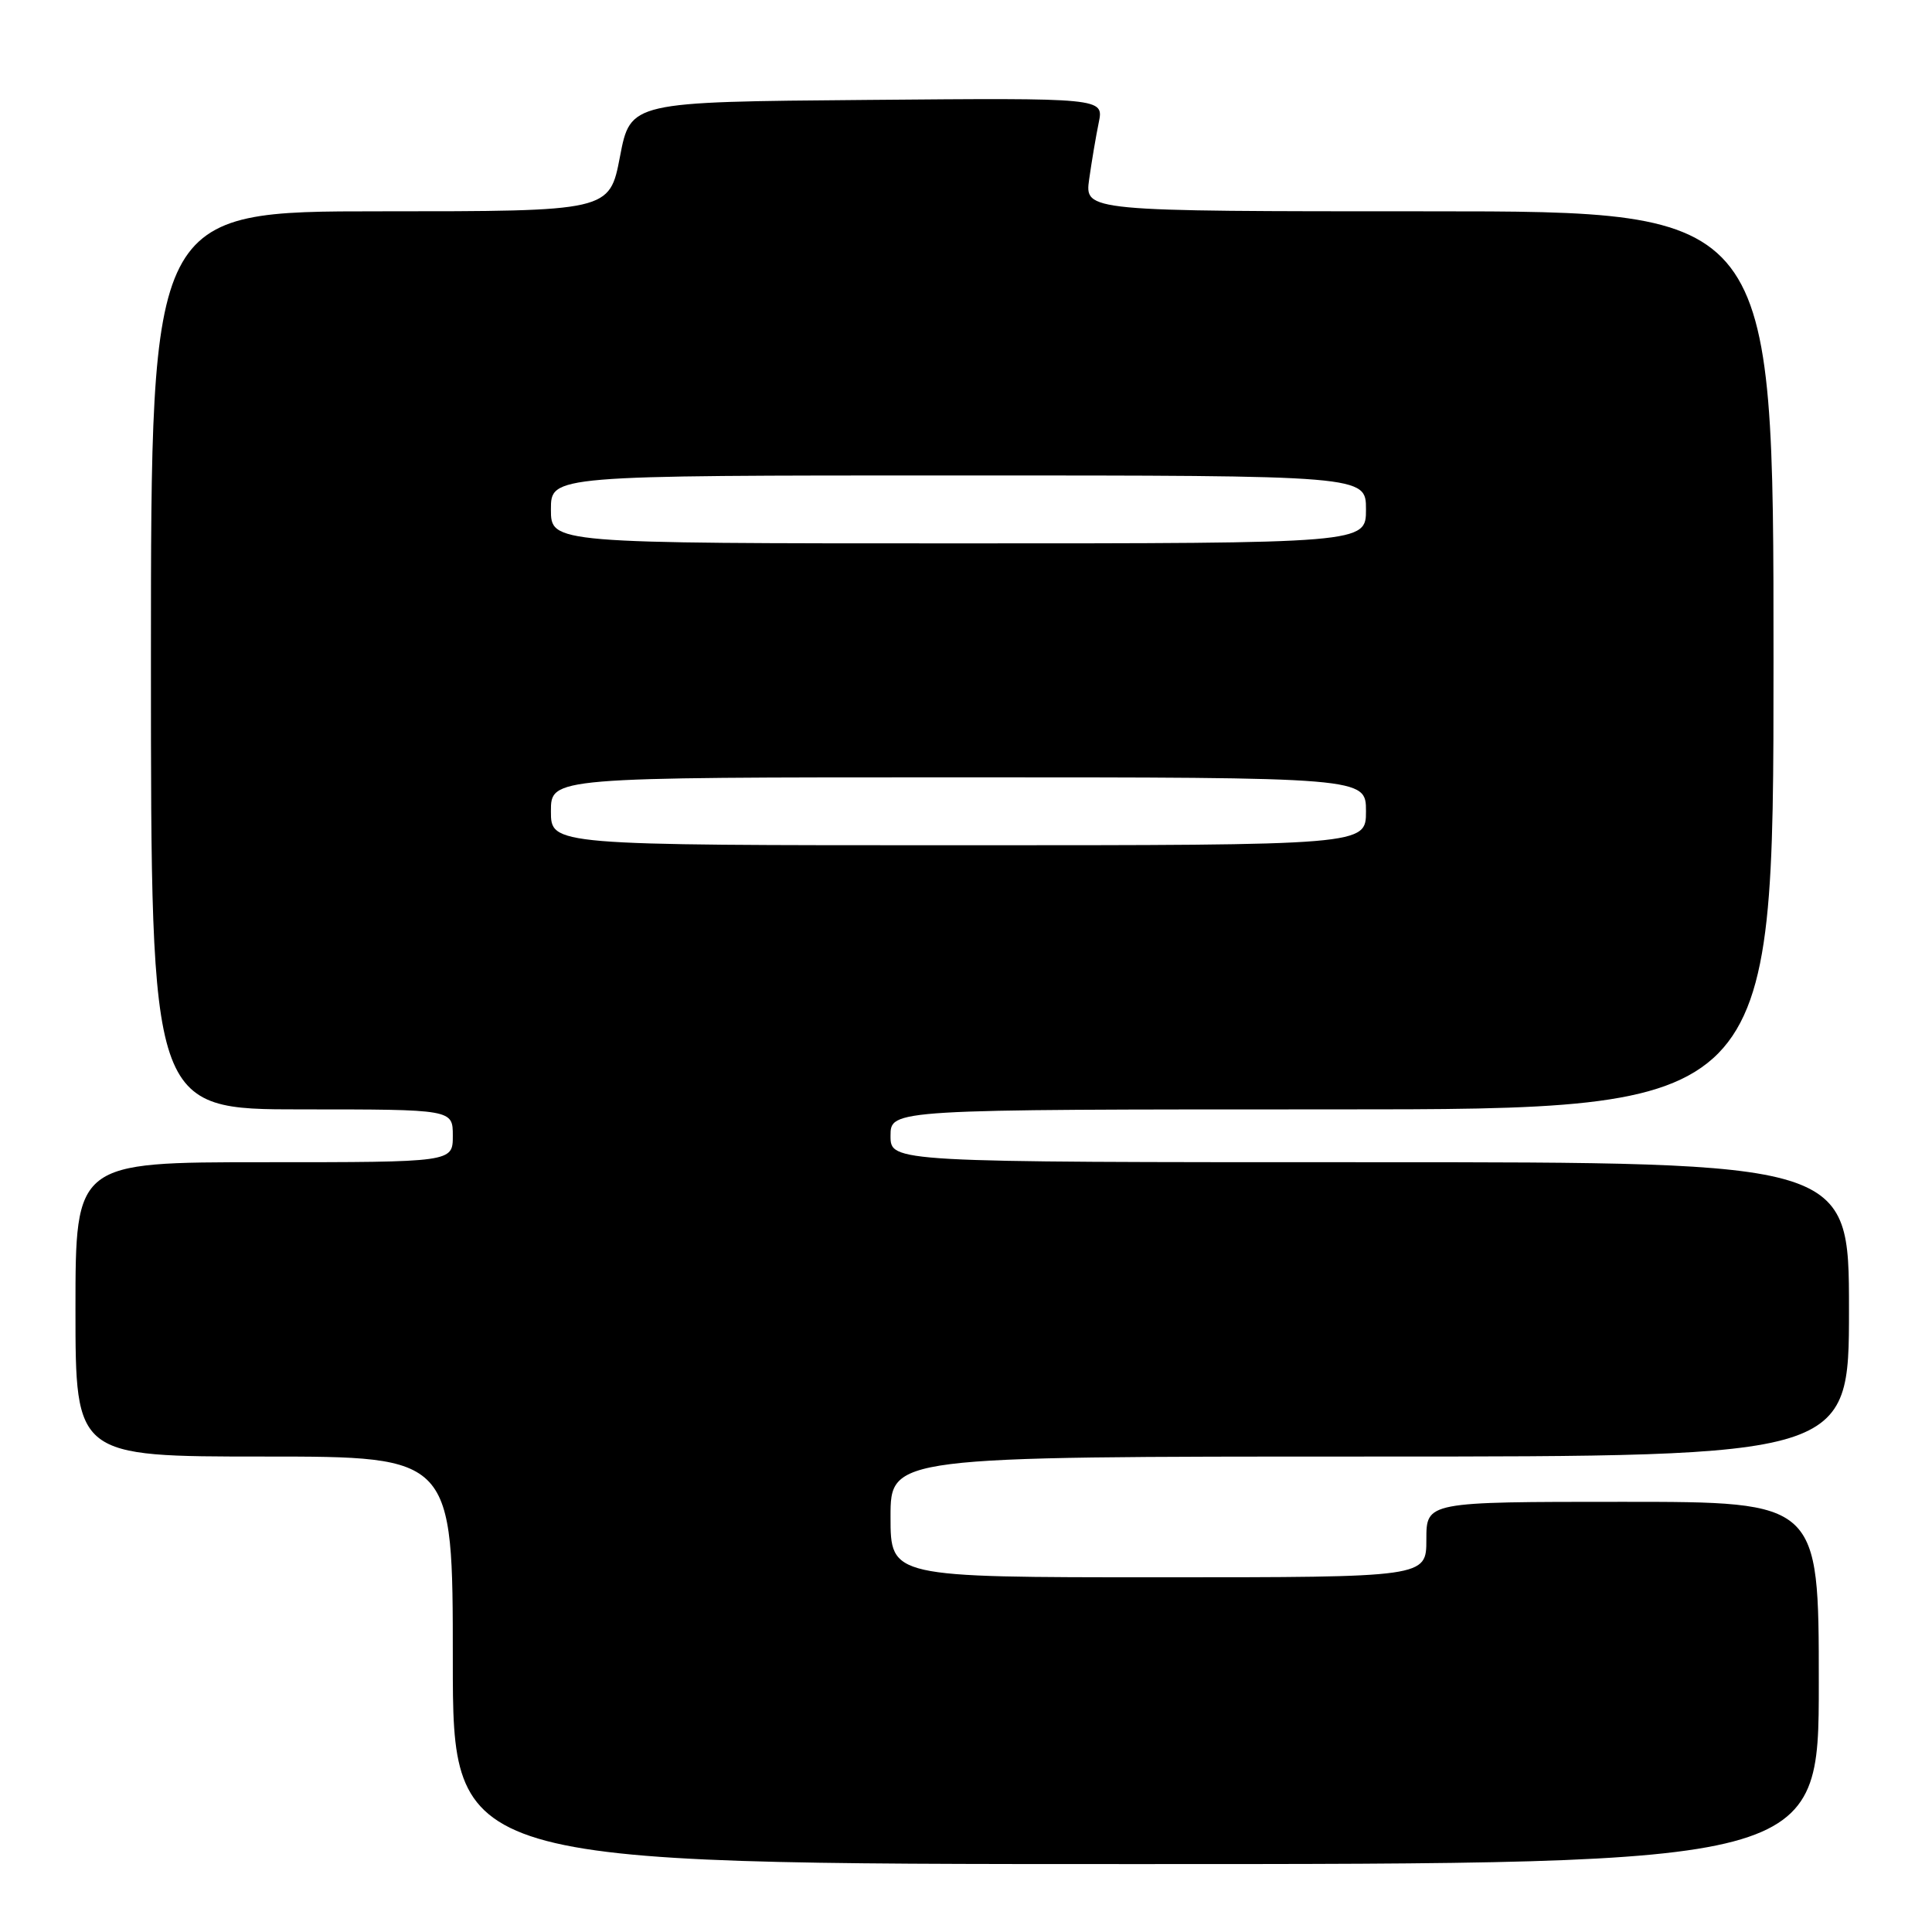 <?xml version="1.0" encoding="UTF-8" standalone="no"?>
<!DOCTYPE svg PUBLIC "-//W3C//DTD SVG 1.1//EN" "http://www.w3.org/Graphics/SVG/1.1/DTD/svg11.dtd" >
<svg xmlns="http://www.w3.org/2000/svg" xmlns:xlink="http://www.w3.org/1999/xlink" version="1.1" viewBox="0 0 256 256">
 <g >
 <path fill="currentColor"
d=" M 241.00 223.00 C 241.00 199.00 241.00 199.00 215.00 199.00 C 189.00 199.00 189.00 199.00 189.00 204.00 C 189.00 209.00 189.00 209.00 153.50 209.00 C 118.00 209.00 118.00 209.00 118.00 201.00 C 118.00 193.00 118.00 193.00 181.50 193.00 C 245.00 193.00 245.00 193.00 245.00 173.50 C 245.00 154.00 245.00 154.00 181.50 154.00 C 118.00 154.00 118.00 154.00 118.00 150.50 C 118.00 147.00 118.00 147.00 176.50 147.00 C 235.00 147.00 235.00 147.00 235.00 87.50 C 235.00 28.00 235.00 28.00 189.36 28.00 C 143.73 28.00 143.73 28.00 144.32 23.75 C 144.65 21.41 145.22 18.03 145.59 16.24 C 146.26 12.97 146.26 12.97 114.90 13.24 C 83.54 13.50 83.54 13.50 82.15 20.75 C 80.76 28.00 80.76 28.00 50.38 28.00 C 20.00 28.00 20.00 28.00 20.00 87.50 C 20.00 147.00 20.00 147.00 40.00 147.00 C 60.00 147.00 60.00 147.00 60.00 150.50 C 60.00 154.00 60.00 154.00 35.00 154.00 C 10.00 154.00 10.00 154.00 10.00 173.50 C 10.00 193.00 10.00 193.00 35.00 193.00 C 60.00 193.00 60.00 193.00 60.00 220.00 C 60.00 247.00 60.00 247.00 150.50 247.00 C 241.00 247.00 241.00 247.00 241.00 223.00 Z  M 73.00 107.50 C 73.00 103.00 73.00 103.00 127.00 103.00 C 181.00 103.00 181.00 103.00 181.00 107.50 C 181.00 112.00 181.00 112.00 127.00 112.00 C 73.00 112.00 73.00 112.00 73.00 107.50 Z  M 73.00 67.50 C 73.00 63.00 73.00 63.00 127.00 63.00 C 181.00 63.00 181.00 63.00 181.00 67.50 C 181.00 72.00 181.00 72.00 127.00 72.00 C 73.00 72.00 73.00 72.00 73.00 67.50 Z "/>
</g>
</svg>